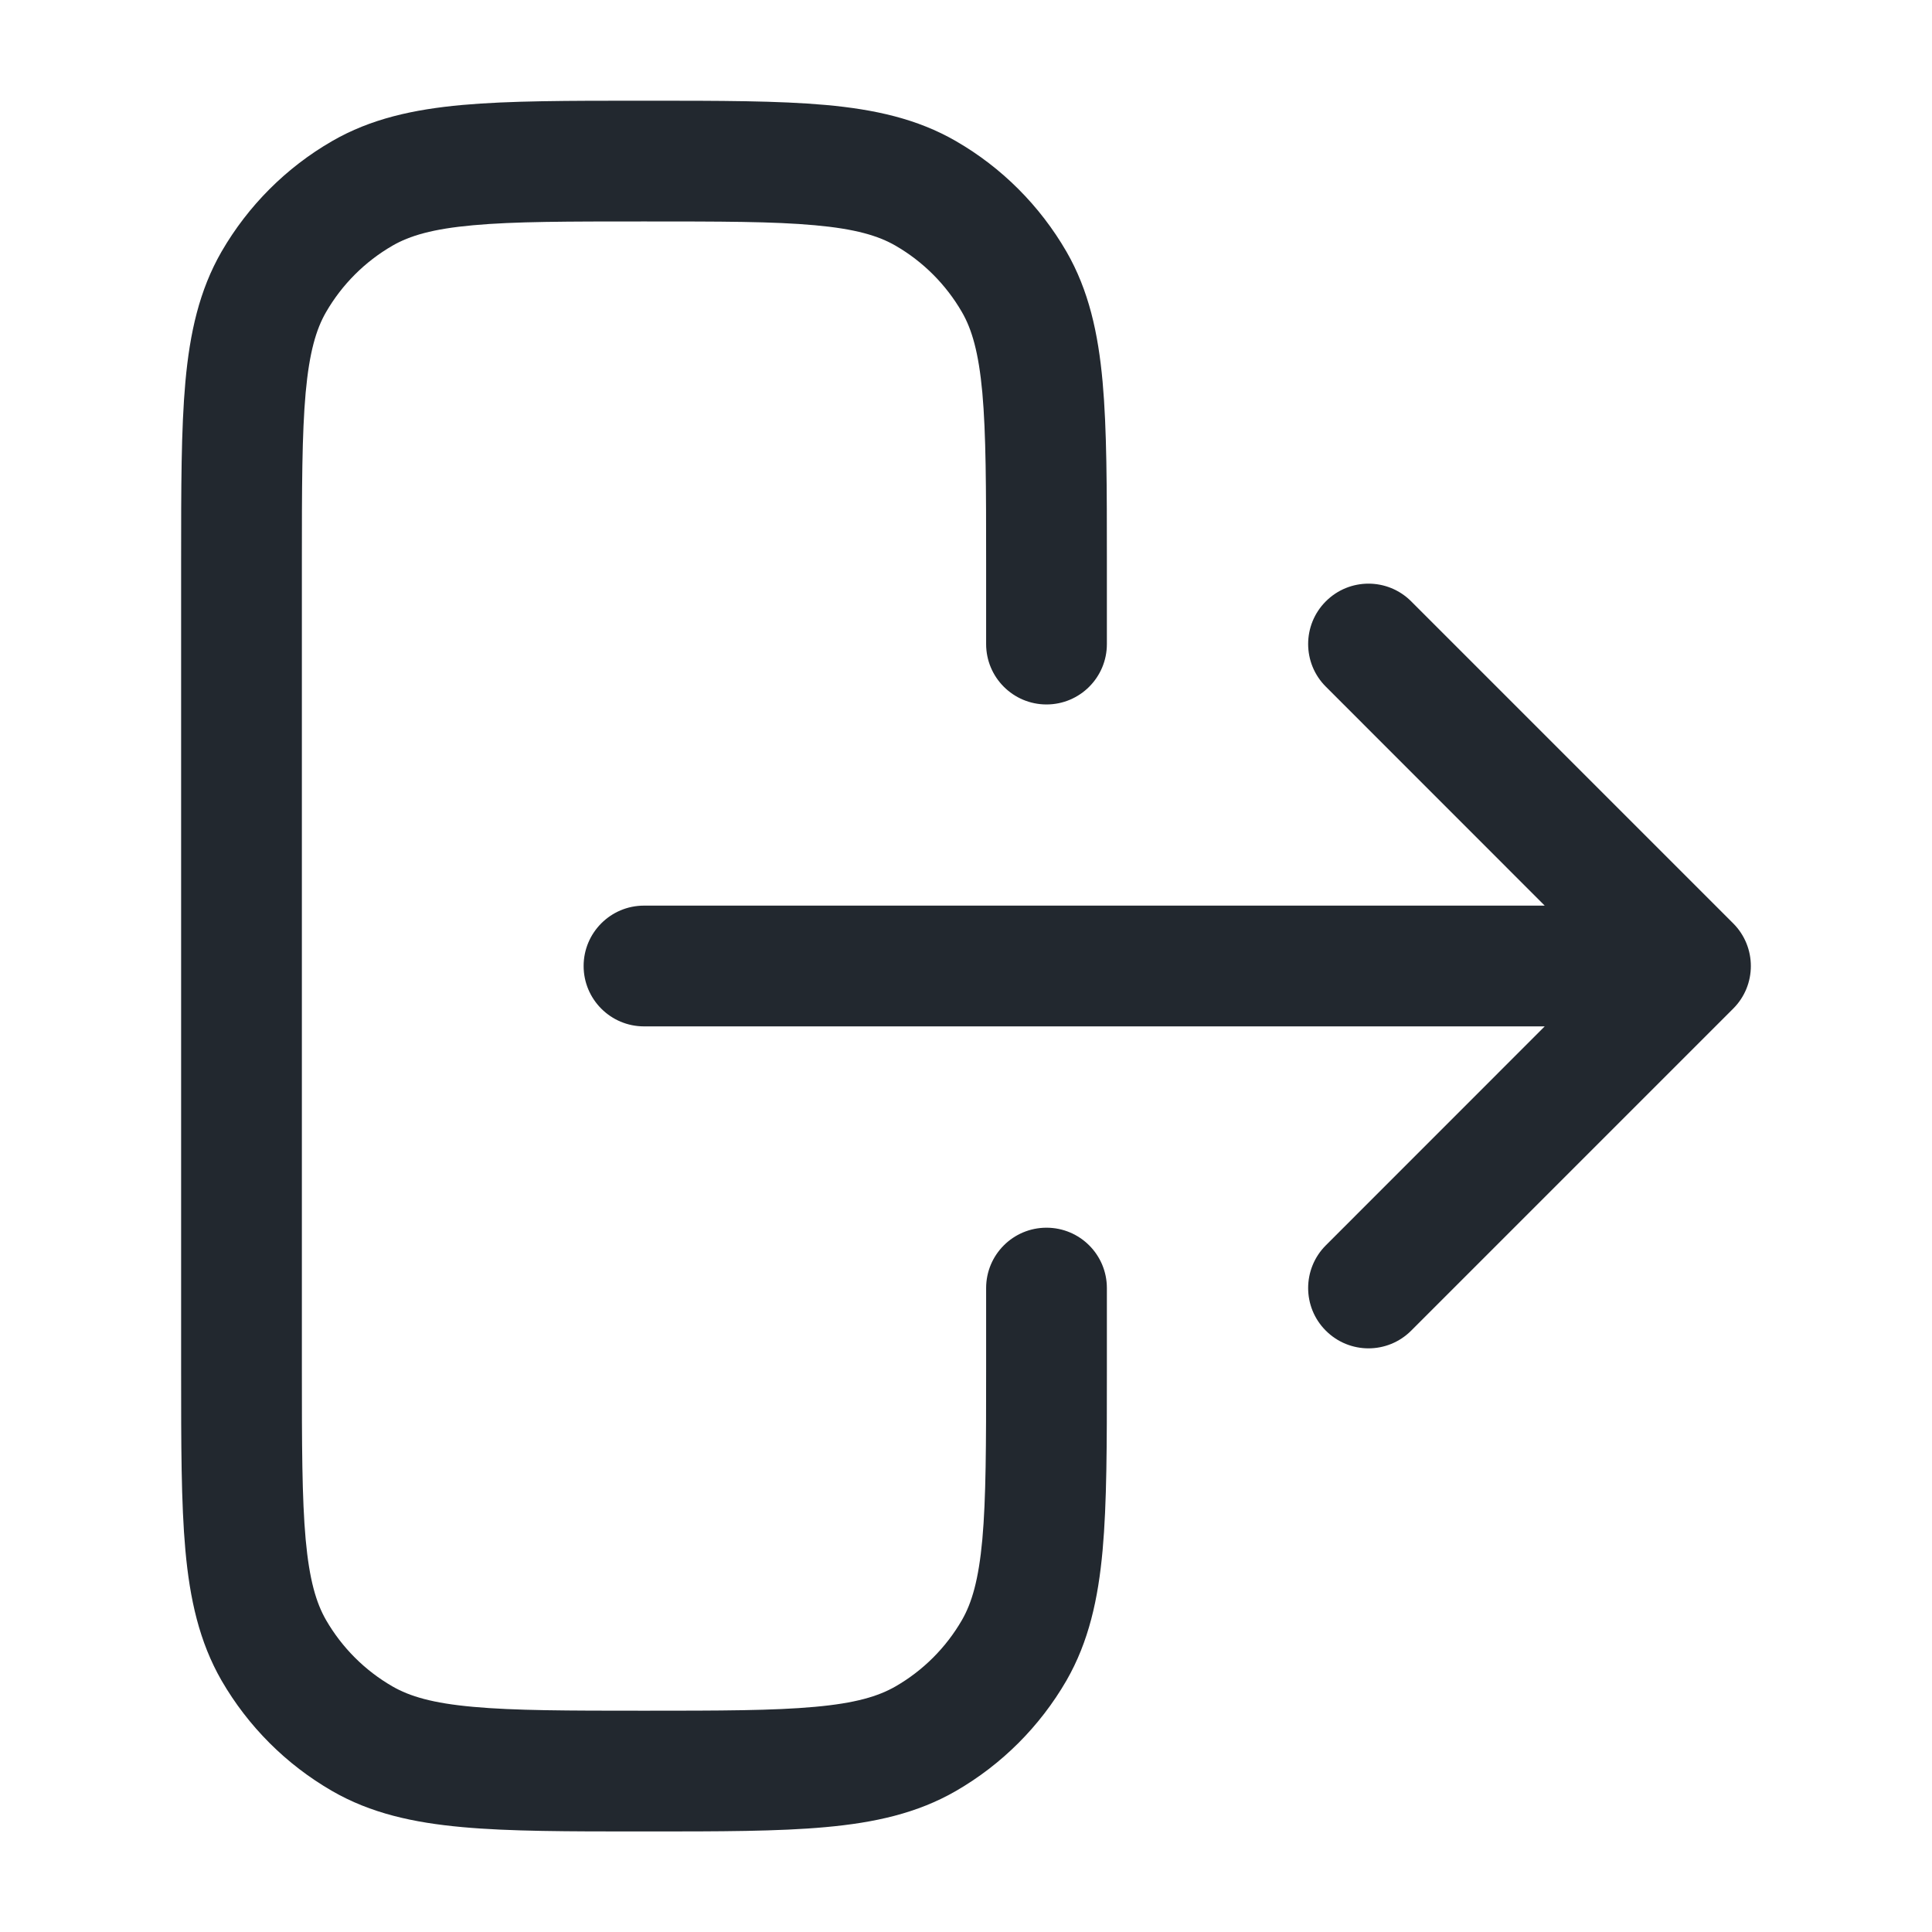 <svg width="24" height="24" viewBox="0 0 24 24" fill="none" xmlns="http://www.w3.org/2000/svg">
<path fill-rule="evenodd" clip-rule="evenodd" d="M8 1.251H7.964C7.06 1.251 6.331 1.251 5.742 1.304C5.136 1.359 4.606 1.475 4.125 1.753C3.555 2.082 3.082 2.556 2.752 3.126C2.475 3.607 2.358 4.137 2.303 4.743C2.25 5.331 2.25 6.061 2.25 6.965V6.965V7.001L2.25 17.001V17.036C2.25 17.941 2.25 18.67 2.303 19.258C2.358 19.864 2.475 20.394 2.752 20.876C3.082 21.446 3.555 21.919 4.125 22.248C4.606 22.526 5.136 22.642 5.742 22.697C6.331 22.751 7.06 22.751 7.964 22.751H8H8.036C8.94 22.751 9.669 22.751 10.258 22.697C10.864 22.642 11.394 22.526 11.875 22.248C12.445 21.919 12.918 21.446 13.248 20.876C13.525 20.394 13.642 19.864 13.697 19.258C13.75 18.67 13.75 17.941 13.75 17.036V17.001V16.001C13.75 15.586 13.414 15.251 13 15.251C12.586 15.251 12.25 15.586 12.25 16.001V17.001C12.25 17.949 12.249 18.61 12.203 19.123C12.157 19.625 12.073 19.911 11.949 20.126C11.751 20.468 11.467 20.752 11.125 20.949C10.91 21.073 10.624 21.158 10.122 21.203C9.61 21.25 8.948 21.251 8 21.251C7.052 21.251 6.39 21.25 5.878 21.203C5.375 21.158 5.09 21.073 4.875 20.949C4.533 20.752 4.249 20.468 4.051 20.126C3.927 19.911 3.843 19.625 3.797 19.123C3.751 18.61 3.75 17.949 3.75 17.001L3.75 7.001C3.75 6.052 3.751 5.391 3.797 4.878C3.843 4.376 3.927 4.09 4.051 3.876C4.249 3.534 4.533 3.25 4.875 3.052C5.09 2.928 5.375 2.843 5.878 2.798C6.39 2.751 7.052 2.751 8 2.751C8.948 2.751 9.61 2.751 10.122 2.798C10.624 2.843 10.91 2.928 11.125 3.052C11.467 3.25 11.751 3.534 11.949 3.876C12.073 4.09 12.157 4.376 12.203 4.878C12.249 5.391 12.25 6.052 12.25 7.001V8.001C12.25 8.415 12.586 8.751 13 8.751C13.414 8.751 13.75 8.415 13.75 8.001V7.001V6.965C13.75 6.061 13.75 5.331 13.697 4.743C13.642 4.137 13.525 3.607 13.248 3.126C12.918 2.556 12.445 2.082 11.875 1.753C11.394 1.475 10.864 1.359 10.258 1.304C9.669 1.251 8.94 1.251 8.036 1.251H8ZM17.53 7.47C17.237 7.177 16.763 7.177 16.47 7.47C16.177 7.763 16.177 8.238 16.47 8.53L19.189 11.25L8 11.25C7.586 11.25 7.25 11.586 7.25 12C7.25 12.414 7.586 12.75 8 12.75L19.189 12.75L16.47 15.47C16.177 15.763 16.177 16.238 16.47 16.53C16.763 16.823 17.237 16.823 17.53 16.53L21.53 12.53C21.823 12.238 21.823 11.763 21.53 11.47L17.53 7.47Z" fill="#22282F"/>
</svg>
